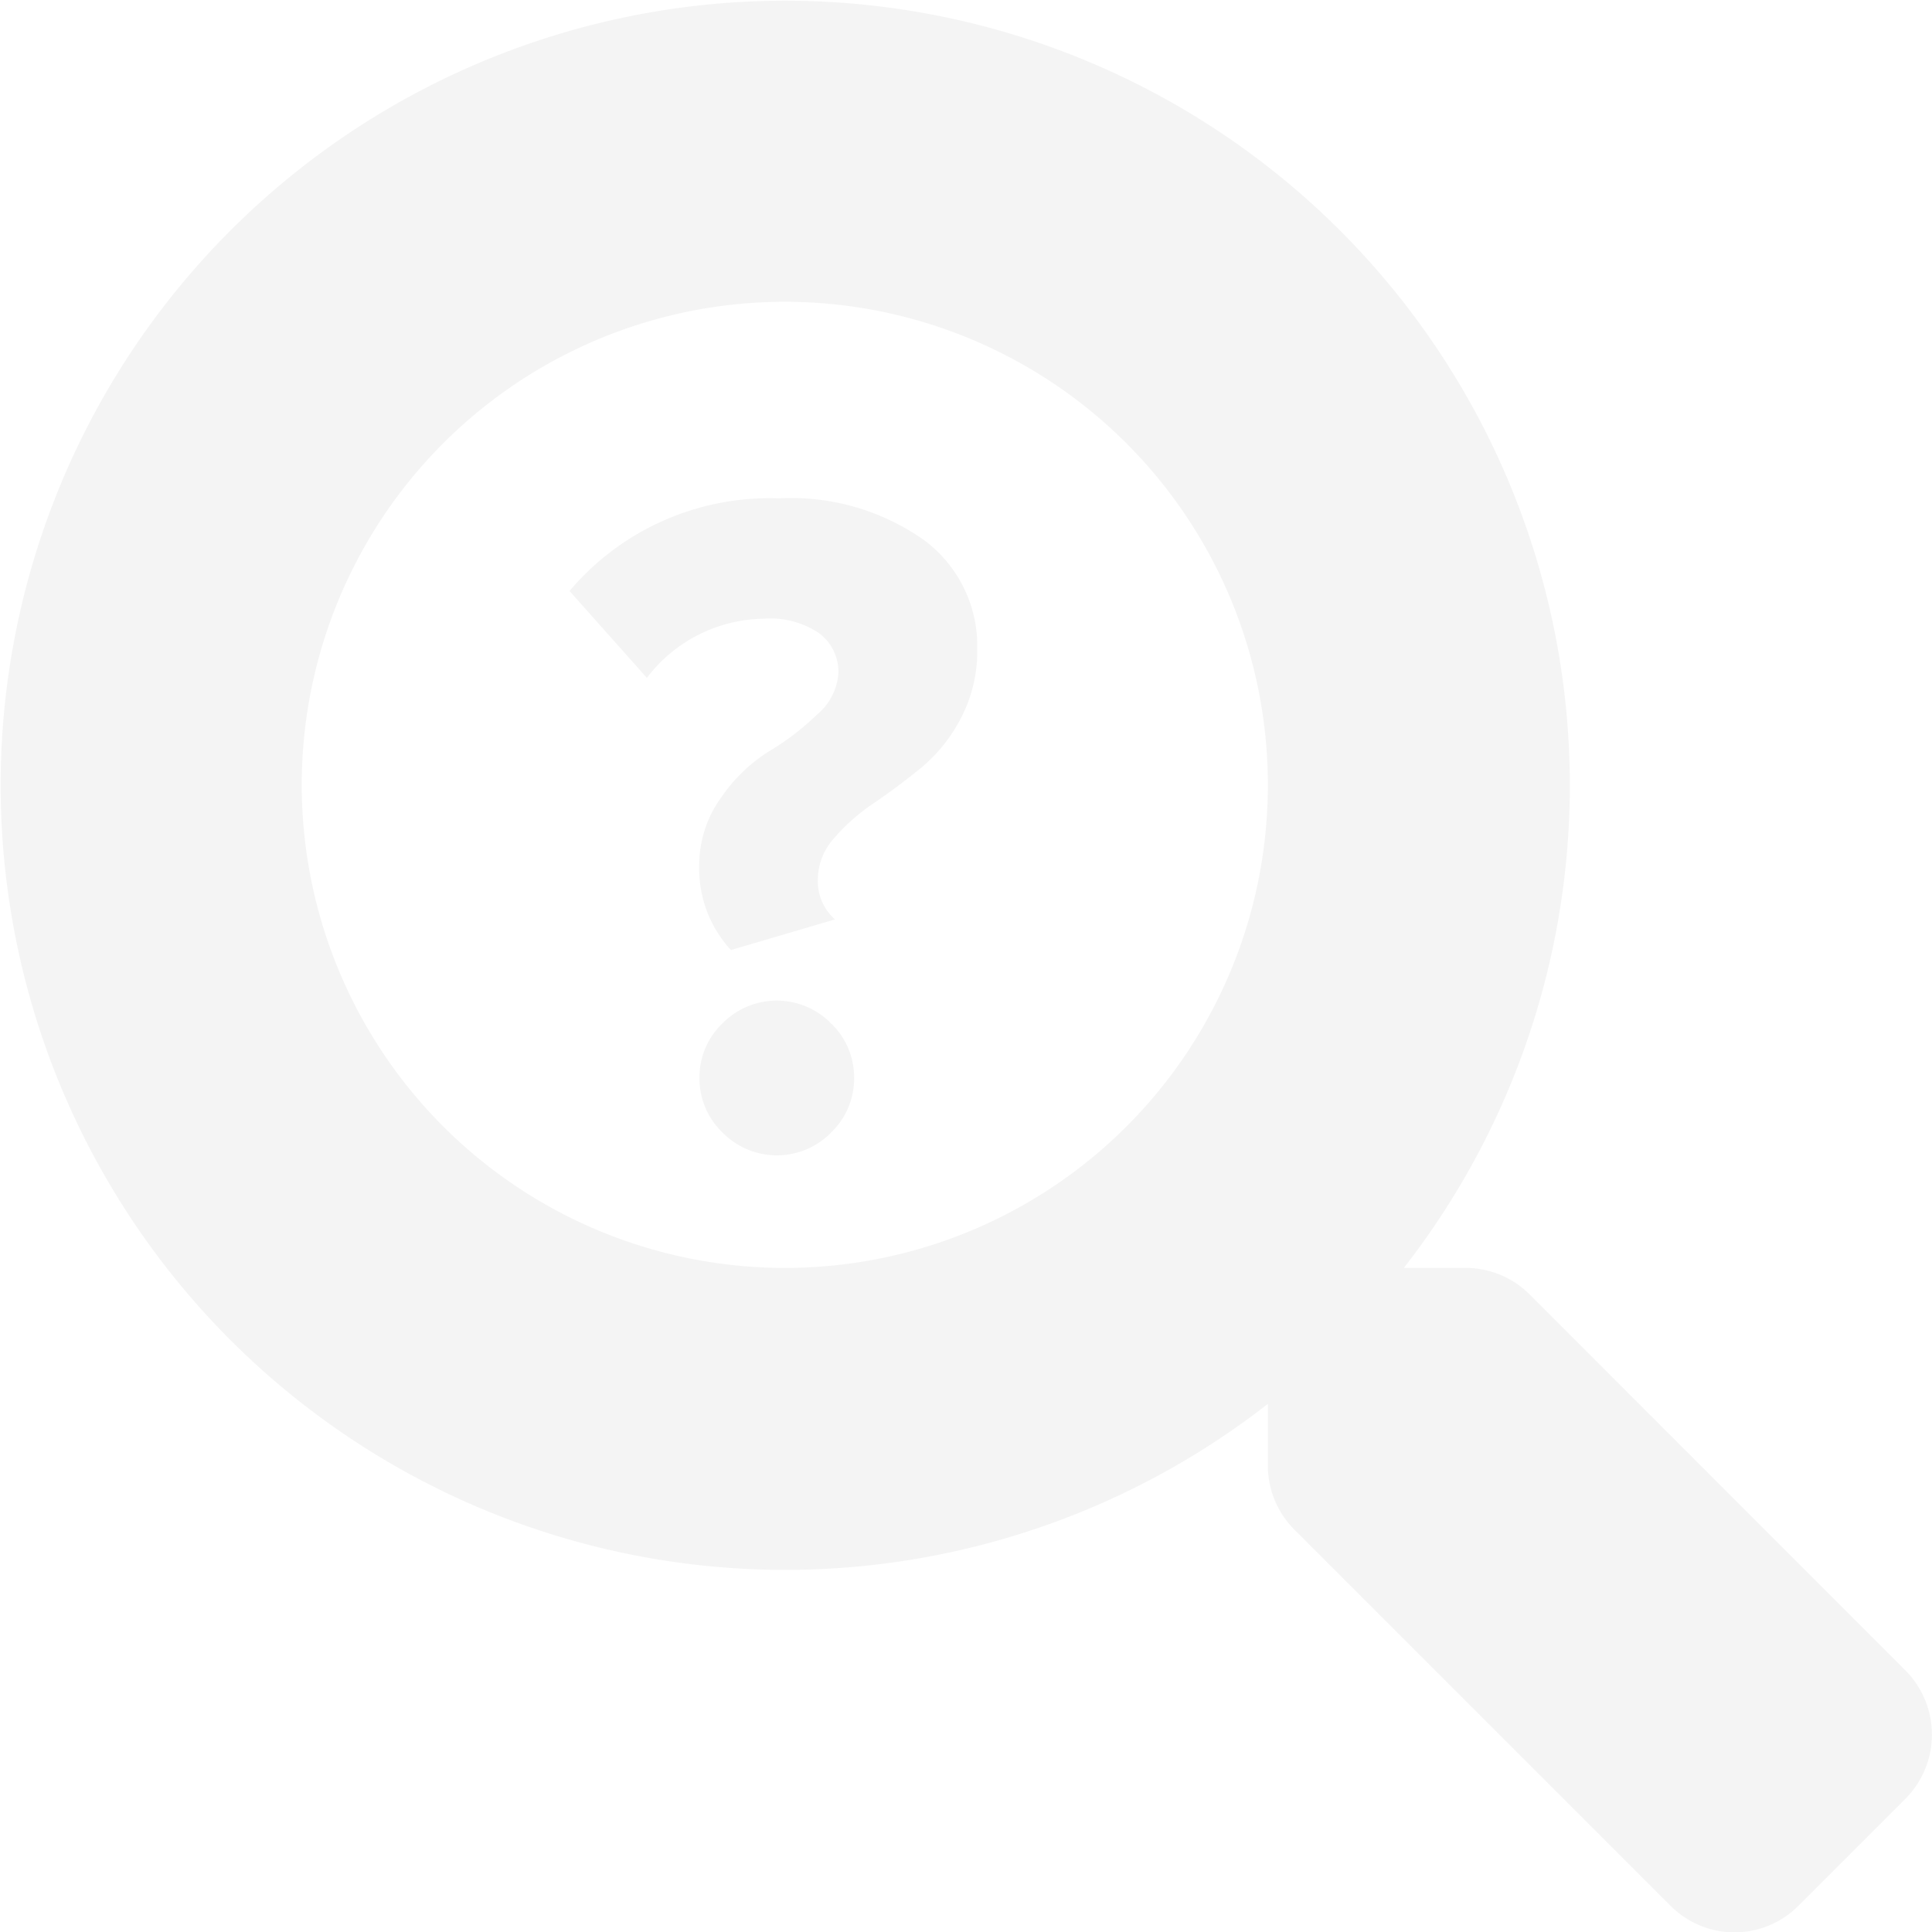<svg xmlns="http://www.w3.org/2000/svg" width="36.572" height="36.579" viewBox="0 0 36.572 36.579">
  <g id="Group_357" data-name="Group 357" transform="translate(3.023 3.024)" opacity="0.05">
    <path id="search" d="M36.075,31.625,28.953,24.5a1.713,1.713,0,0,0-1.214-.5H26.574A14.852,14.852,0,1,0,24,26.574v1.164a1.713,1.713,0,0,0,.5,1.214l7.122,7.122a1.707,1.707,0,0,0,2.422,0l2.022-2.022A1.723,1.723,0,0,0,36.075,31.625ZM14.859,24A9.144,9.144,0,1,1,24,14.859,9.139,9.139,0,0,1,14.859,24Z" transform="translate(-3.023 -3.023)" fill="#1c1c1c"/>
    <path id="Path_212" data-name="Path 212" d="M3.181-.928a2.268,2.268,0,0,1-.6-1.591A2.176,2.176,0,0,1,3-3.82a3.055,3.055,0,0,1,.9-.868,4.969,4.969,0,0,0,.9-.687,1.127,1.127,0,0,0,.416-.8.916.916,0,0,0-.352-.741A1.64,1.64,0,0,0,3.813-7.2,2.823,2.823,0,0,0,1.59-6.08L.126-7.725A4.954,4.954,0,0,1,4.085-9.478a4.367,4.367,0,0,1,2.747.786,2.494,2.494,0,0,1,1.012,2.07,2.73,2.73,0,0,1-.307,1.3,3.024,3.024,0,0,1-.75.94q-.443.362-.895.669a3.768,3.768,0,0,0-.759.669,1.179,1.179,0,0,0-.307.777.967.967,0,0,0,.325.759Zm1.9,3.452a1.44,1.44,0,0,1-2.061,0,1.408,1.408,0,0,1-.434-1.03A1.408,1.408,0,0,1,3.018.463a1.44,1.44,0,0,1,2.061,0,1.408,1.408,0,0,1,.434,1.03A1.408,1.408,0,0,1,5.079,2.524Z" transform="translate(7.632 15.888)" fill="#1c1c1c"/>
  </g>
</svg>
